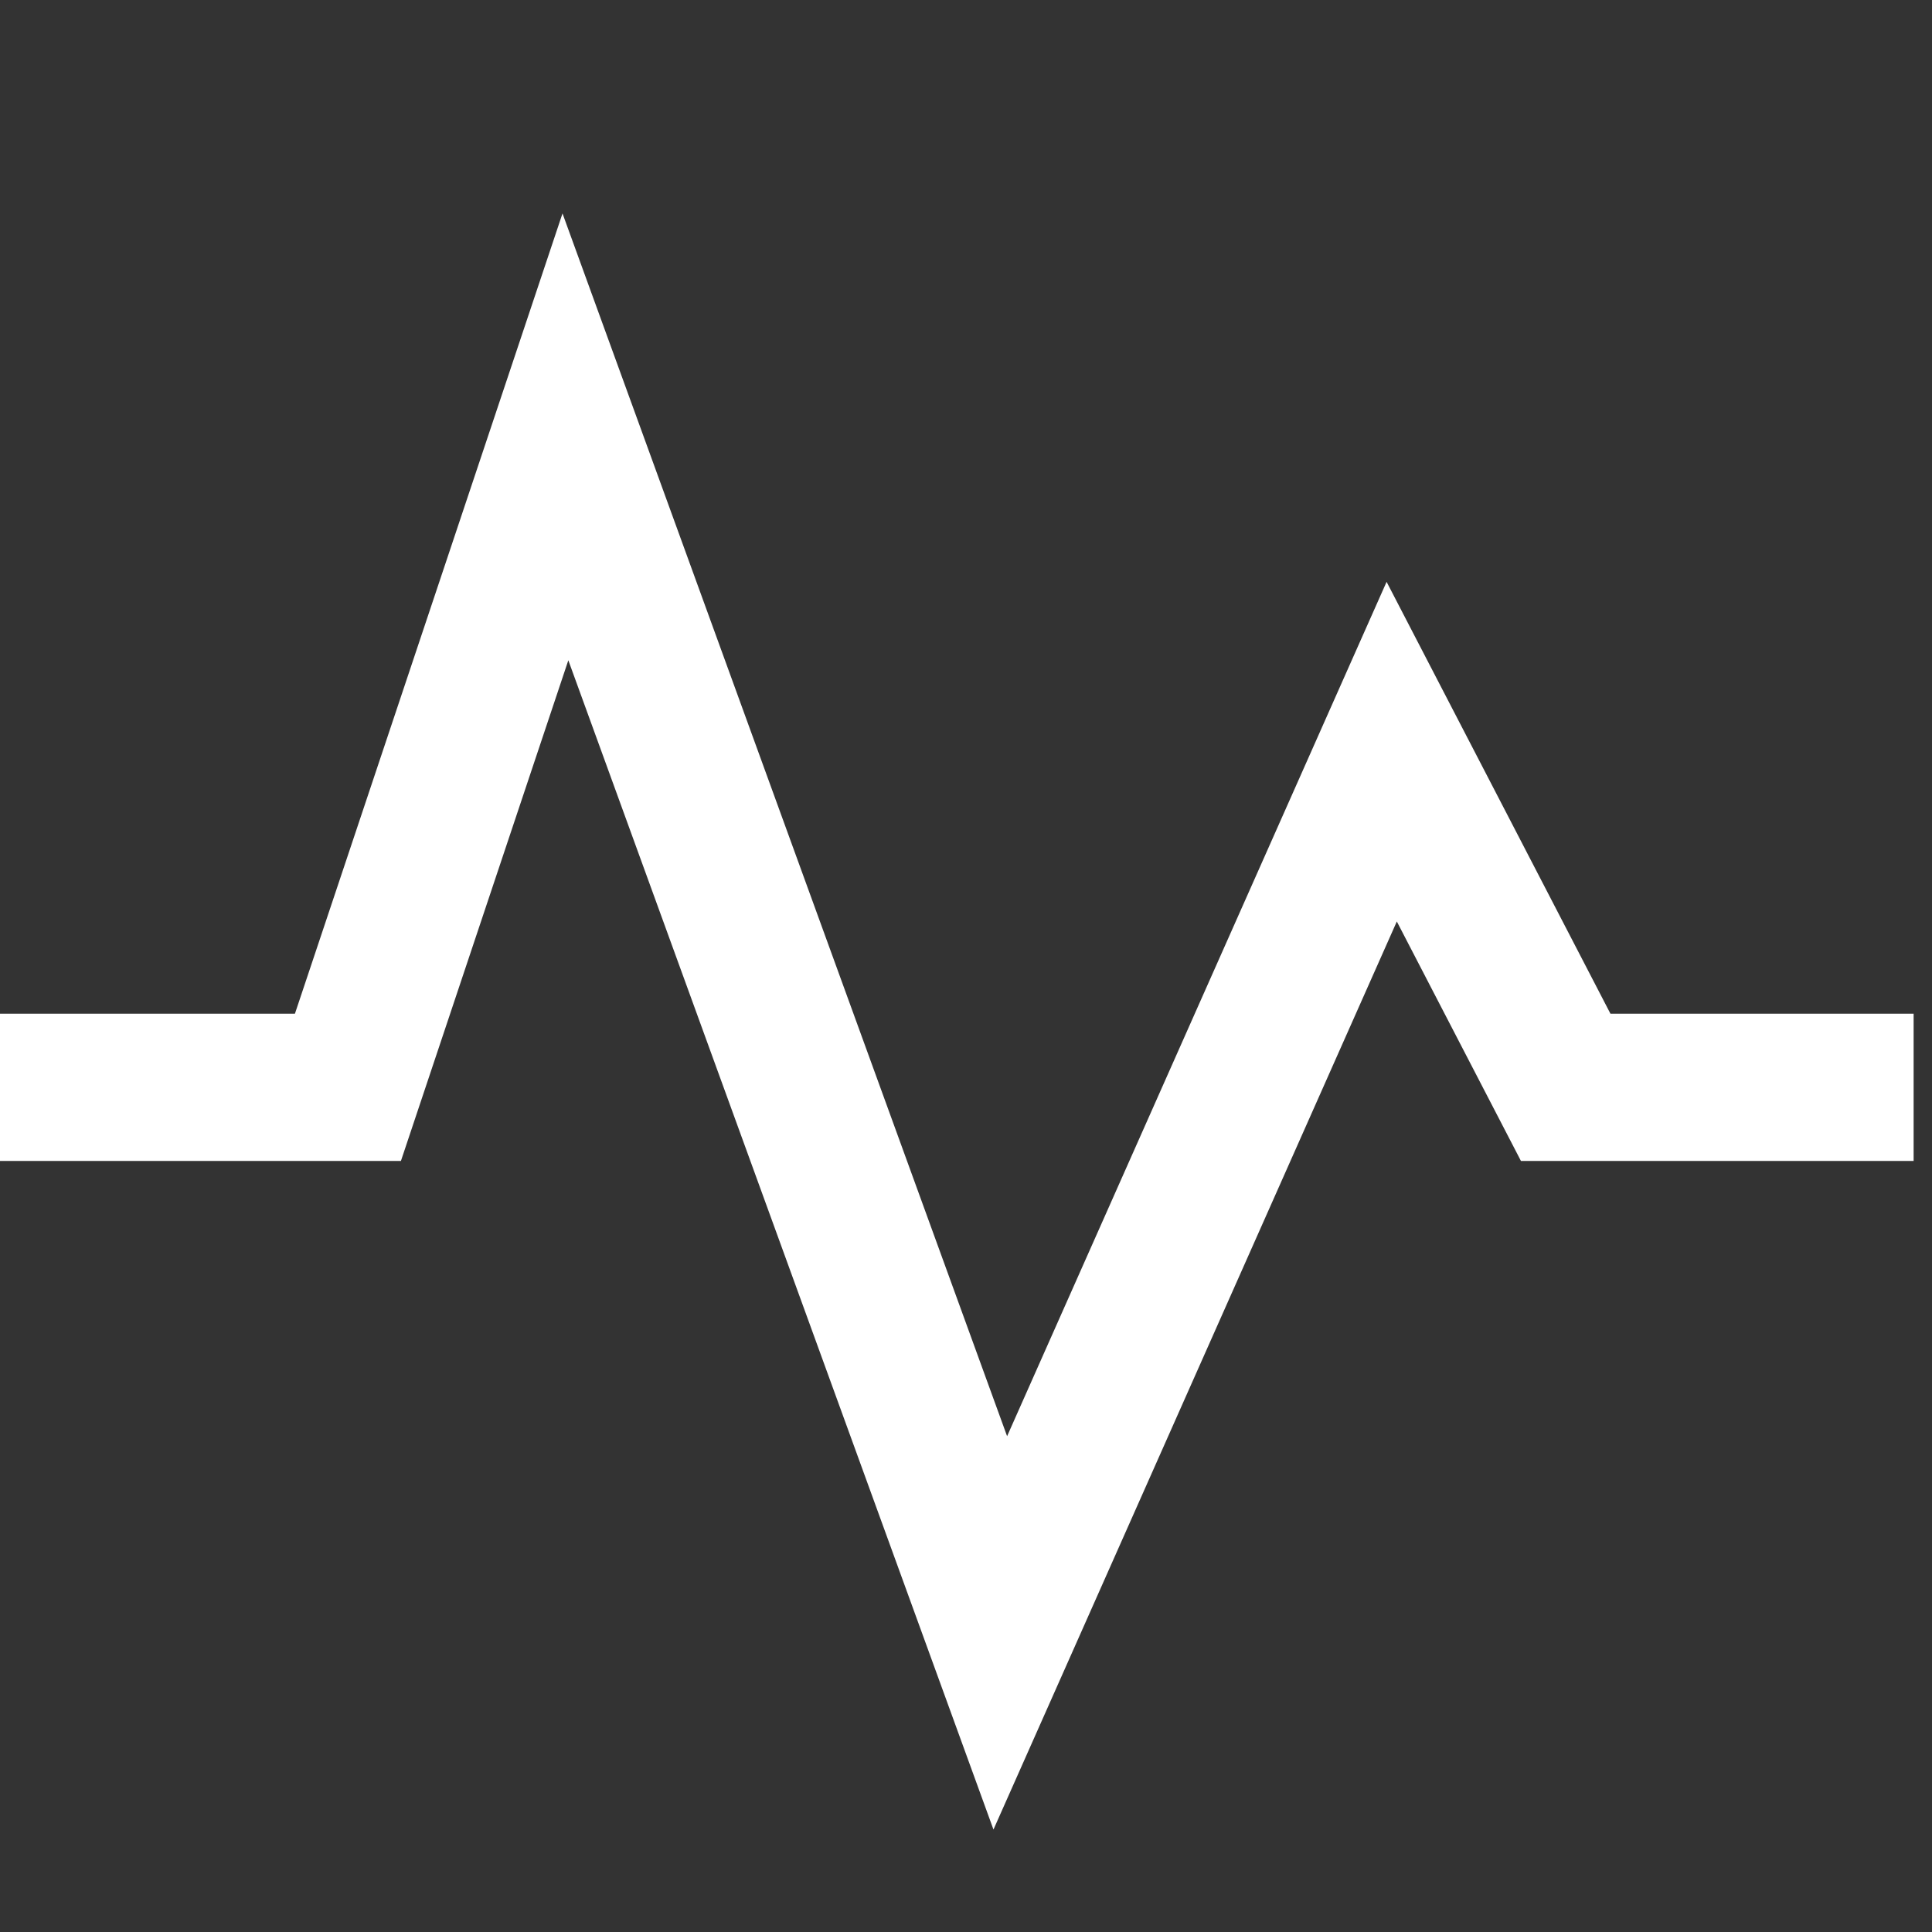 <svg width="35" height="35" fill="none" xmlns="http://www.w3.org/2000/svg"><rect width="100%" height="100%" fill="#333333" stroke="none"/><g clip-path="url(#clip0_827_19401)"><path d="M0 19.698h6.303l3.94-11.784 7.878 21.667 7.091-15.964 3.152 6.081h6.303" stroke="#fff" stroke-width="2.667"/></g><defs><clipPath id="clip0_827_19401"><path fill="#fff" transform="translate(0 .332)" d="M0 0h34.667v34.667H0z"/></clipPath></defs></svg>
